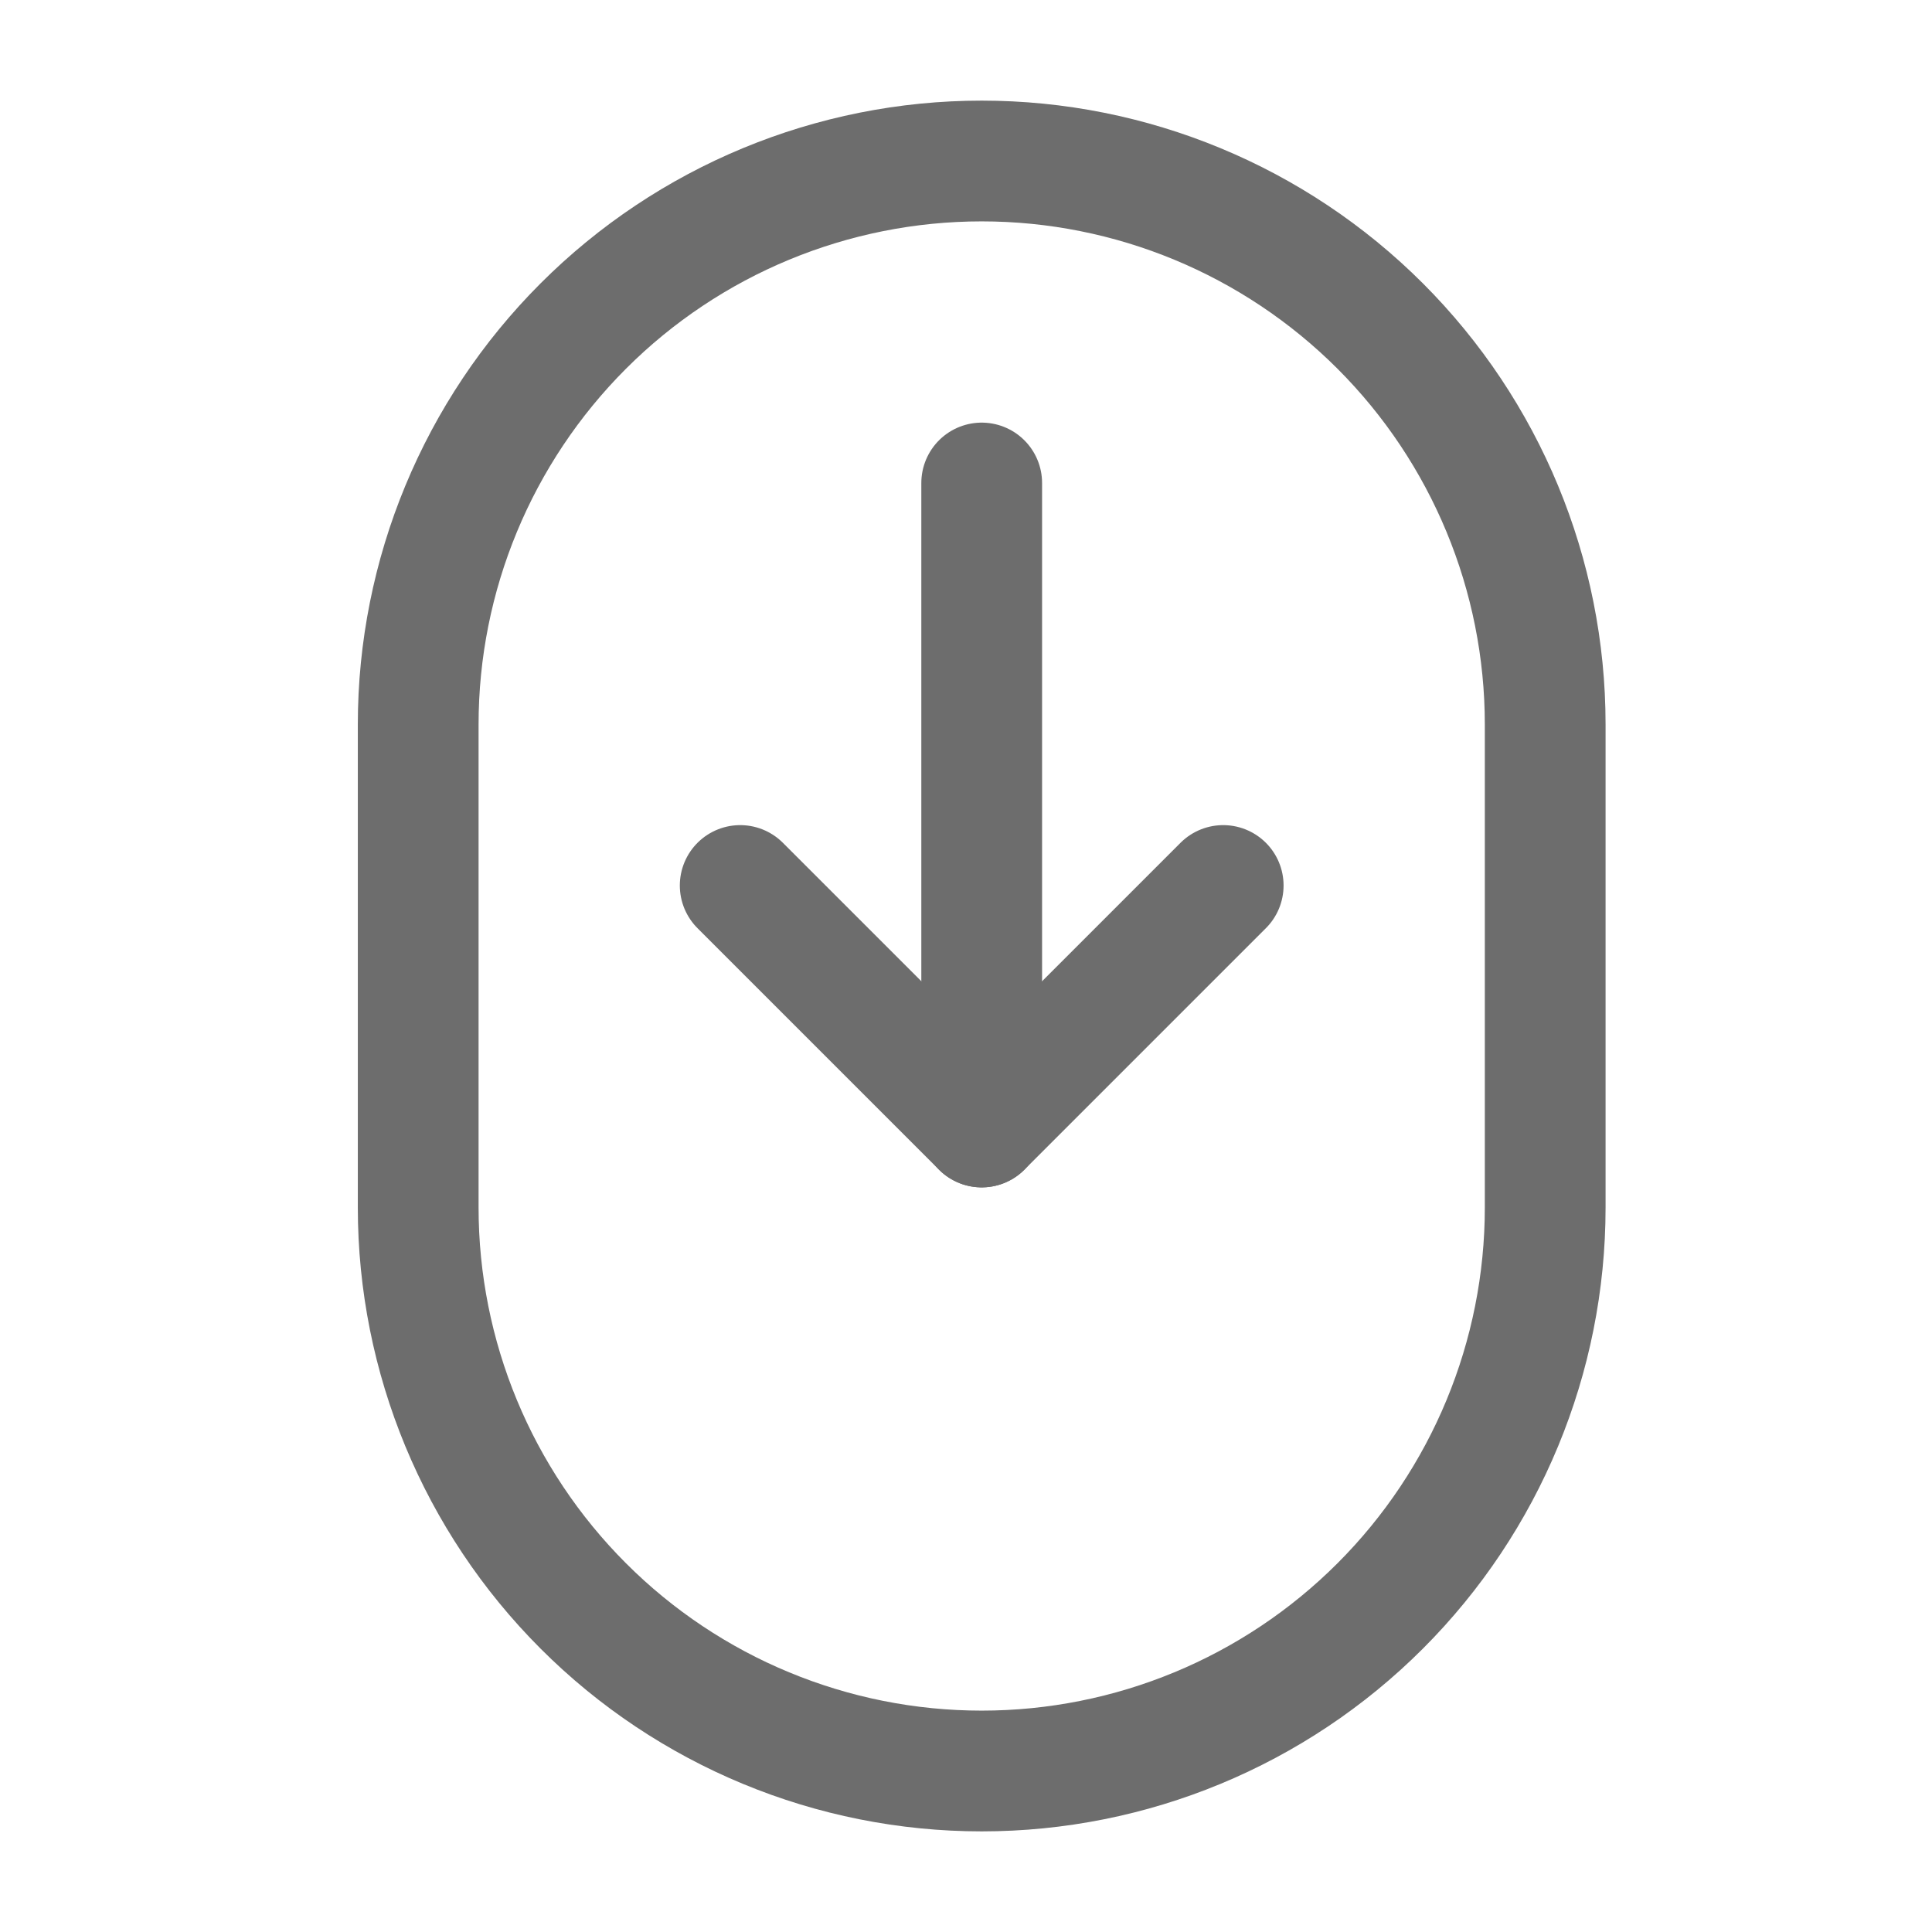 <svg width="24" height="24" viewBox="0 0 24 24" fill="none" xmlns="http://www.w3.org/2000/svg">
<path d="M5.195 15C5.195 16.857 5.933 18.637 7.246 19.95C8.558 21.263 10.339 22 12.195 22C14.052 22 15.832 21.263 17.145 19.95C18.458 18.637 19.195 16.857 19.195 15V9C19.195 7.143 18.458 5.363 17.145 4.05C15.832 2.738 14.052 2 12.195 2C10.339 2 8.558 2.738 7.246 4.05C5.933 5.363 5.195 7.143 5.195 9V15Z" stroke="#6D6D6D" stroke-width="1.5" stroke-linecap="round" stroke-linejoin="round"/>
<path d="M12.195 6V14" stroke="#6D6D6D" stroke-width="1.5" stroke-linecap="round" stroke-linejoin="round"/>
<path d="M15.195 11L12.195 14L9.195 11" stroke="#6D6D6D" stroke-width="1.5" stroke-linecap="round" stroke-linejoin="round"/>
</svg>

